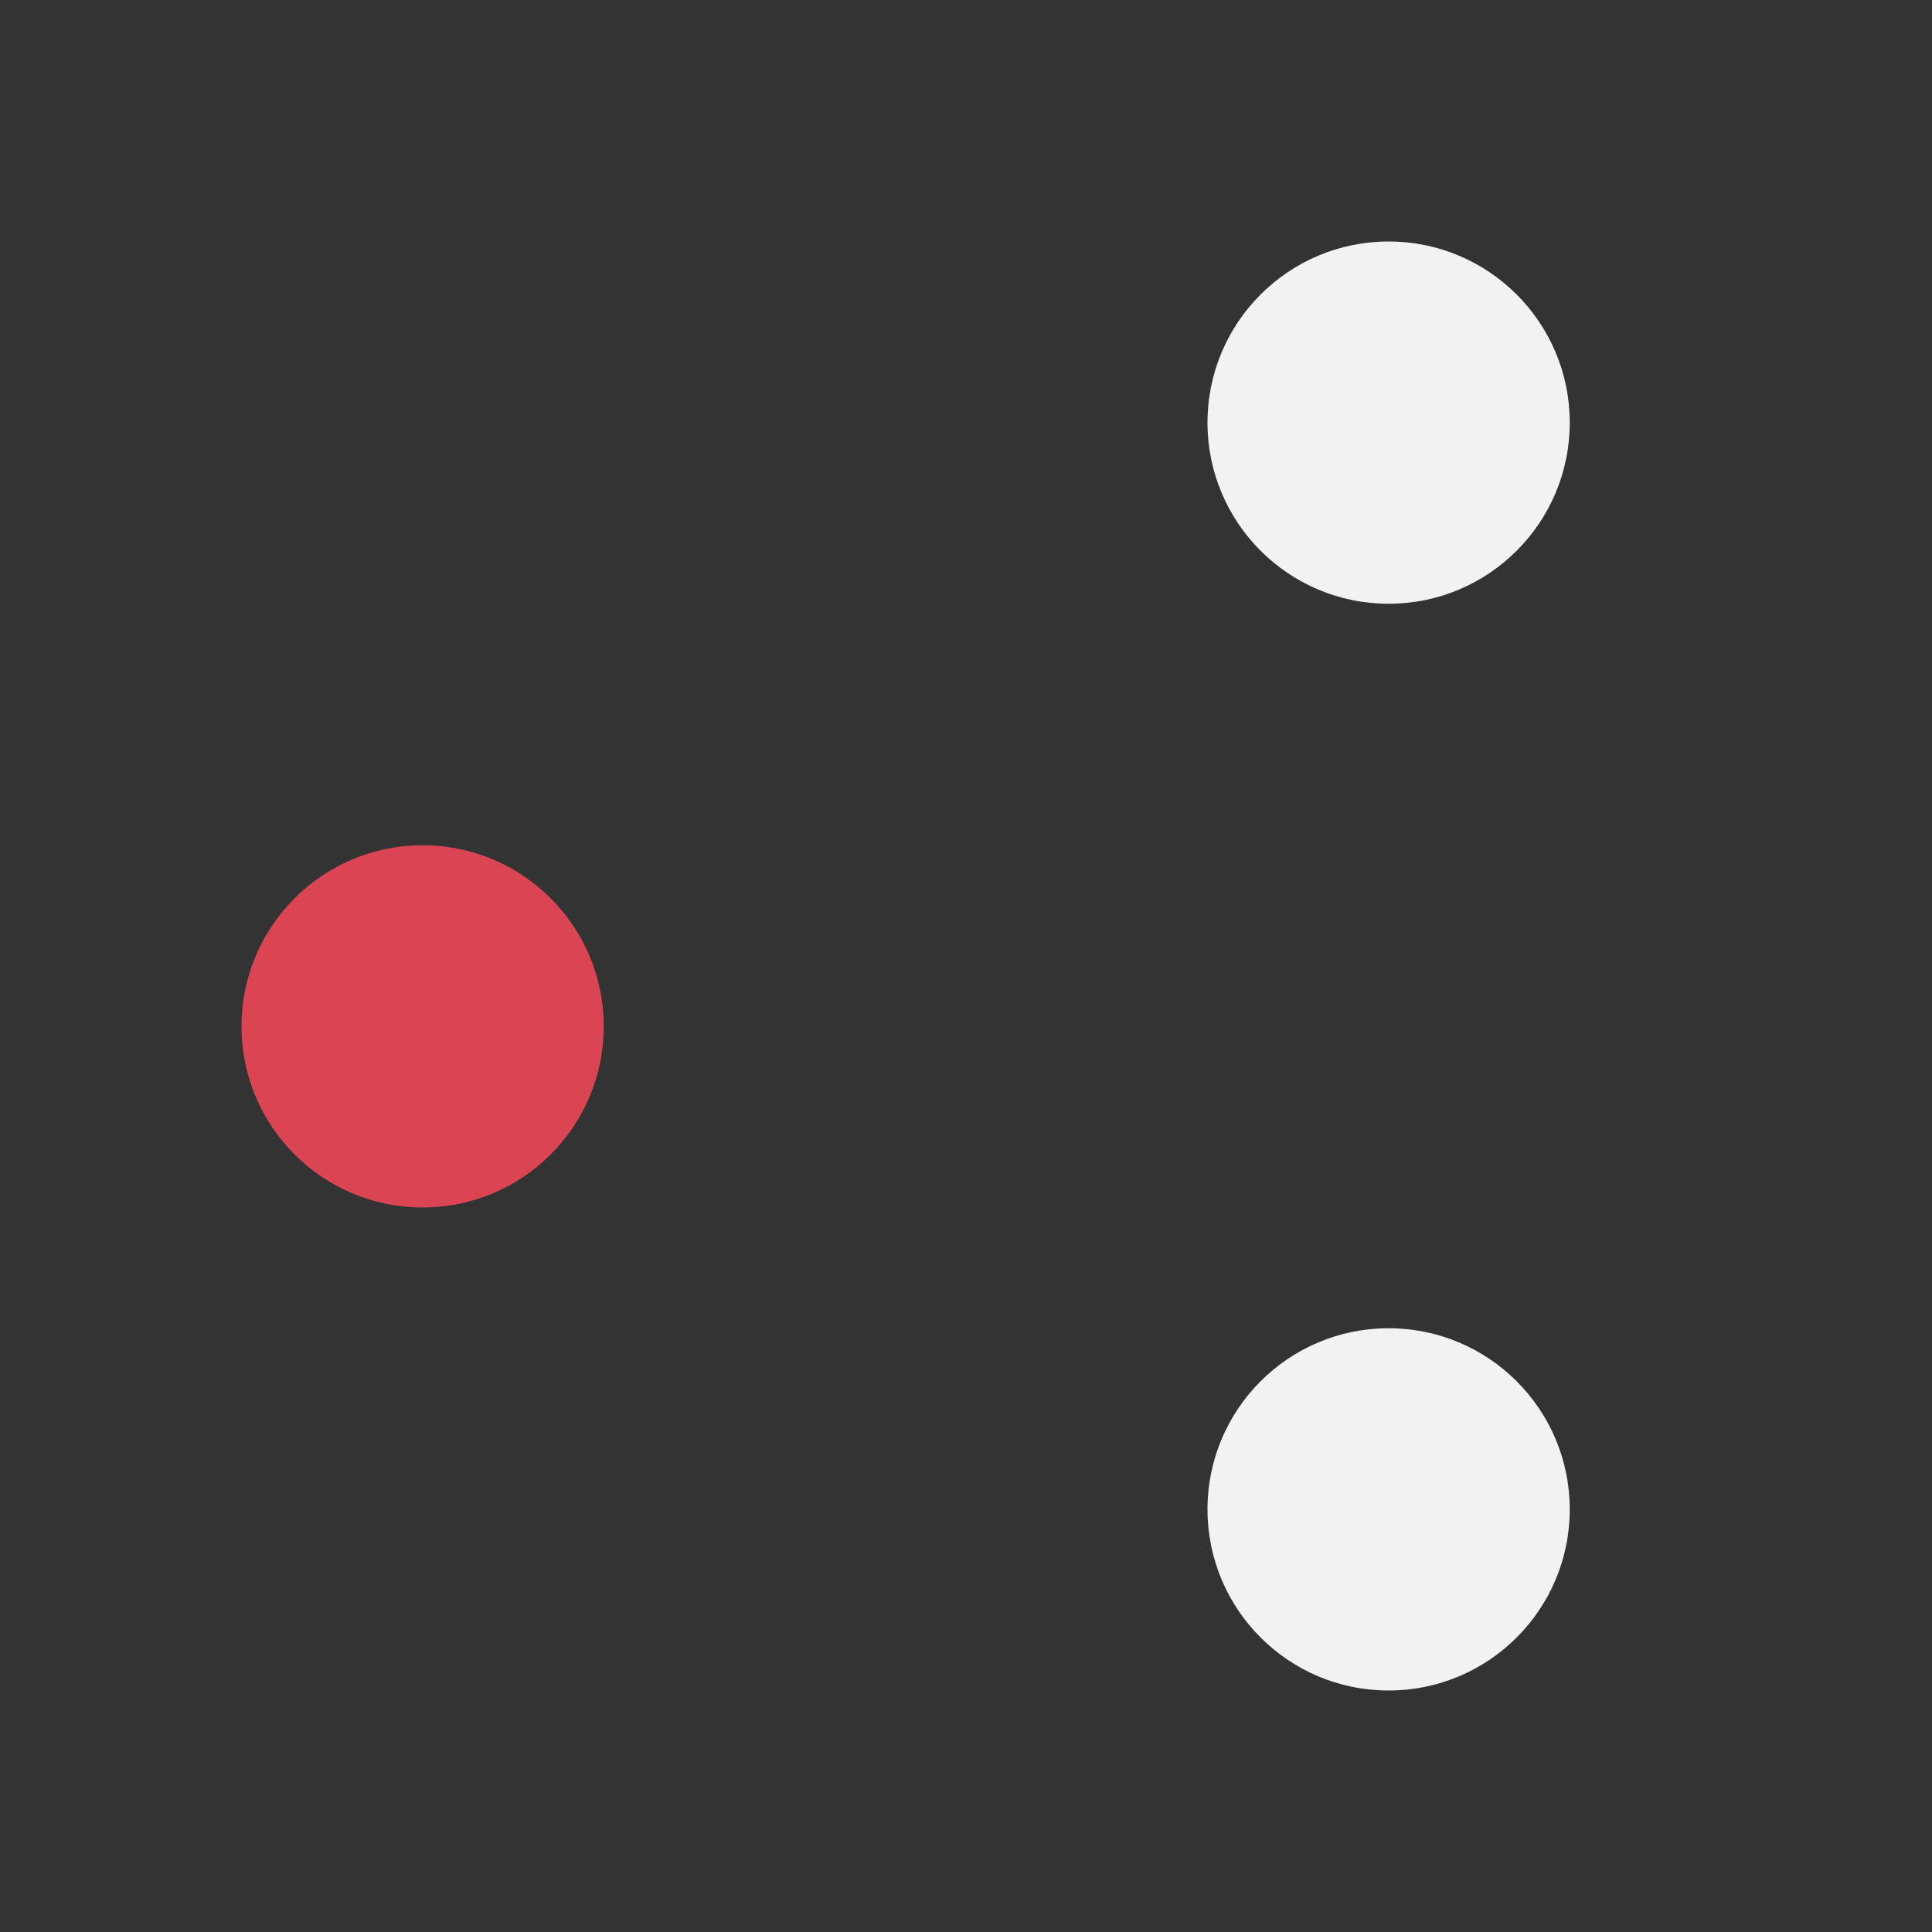 <?xml version="1.0" encoding="UTF-8" standalone="no"?>
<svg
   xmlns:dc="http://purl.org/dc/elements/1.1/"
   xmlns:cc="http://creativecommons.org/ns#"
   xmlns:rdf="http://www.w3.org/1999/02/22-rdf-syntax-ns#"
   xmlns:svg="http://www.w3.org/2000/svg"
   xmlns="http://www.w3.org/2000/svg"
   xmlns:sodipodi="http://sodipodi.sourceforge.net/DTD/sodipodi-0.dtd"
   xmlns:inkscape="http://www.inkscape.org/namespaces/inkscape"
   viewBox="0 0 16 16"
   version="1.1"
   id="svg6"
   sodipodi:docname="view-disconnect-SAMP.svg"
   inkscape:export-filename="/mnt/partizione/icone/originali_dark/replace/i29.png"
   inkscape:export-xdpi="96"
   inkscape:export-ydpi="96"
   inkscape:version="0.92+devel unknown">
  <rect x="0" y="0" width="16" height="16" fill="#333333" stroke="none"/>
  <sodipodi:namedview
     pagecolor="#ffffff"
     bordercolor="#666666"
     inkscape:document-rotation="0"
     borderopacity="1"
     objecttolerance="10"
     gridtolerance="10"
     guidetolerance="10"
     inkscape:pageopacity="0"
     inkscape:pageshadow="2"
     inkscape:window-width="1920"
     inkscape:window-height="1016"
     id="namedview8"
     showgrid="true"
     inkscape:snap-nodes="false"
     inkscape:snap-bbox="true"
     inkscape:bbox-nodes="true"
     inkscape:zoom="37.476659"
     inkscape:cx="8"
     inkscape:cy="8"
     inkscape:window-x="0"
     inkscape:window-y="0"
     inkscape:window-maximized="1"
     inkscape:current-layer="svg6">
    <inkscape:grid
       type="xygrid"
       id="grid4271" />
  </sodipodi:namedview>
  <defs
     id="defs3051">
    <style
       type="text/css"
       id="current-color-scheme">
      .ColorScheme-Text {
        color:#4d4d4d;
      }
      </style>
  </defs>
  <ellipse
     style="fill:#da4453;fill-opacity:1;stroke:none;stroke-width:0.7;stroke-linecap:round;paint-order:stroke fill markers"
     id="path4273"
     cx="3.5"
     cy="8.5"
     rx="1.5"
     ry="1.5" />
  <ellipse
     style="fill:#f2f2f2;fill-opacity:1;stroke:none;stroke-width:0.7;stroke-linecap:round;paint-order:stroke fill markers"
     id="path4273-3"
     cx="11.5"
     cy="3.5"
     rx="1.5"
     ry="1.5" />
  <ellipse
     style="fill:#f2f2f2;fill-opacity:1;stroke:none;stroke-width:0.7;stroke-linecap:round;paint-order:stroke fill markers"
     id="path4273-6"
     cx="11.5"
     cy="12.5"
     rx="1.5"
     ry="1.5" />
</svg>
